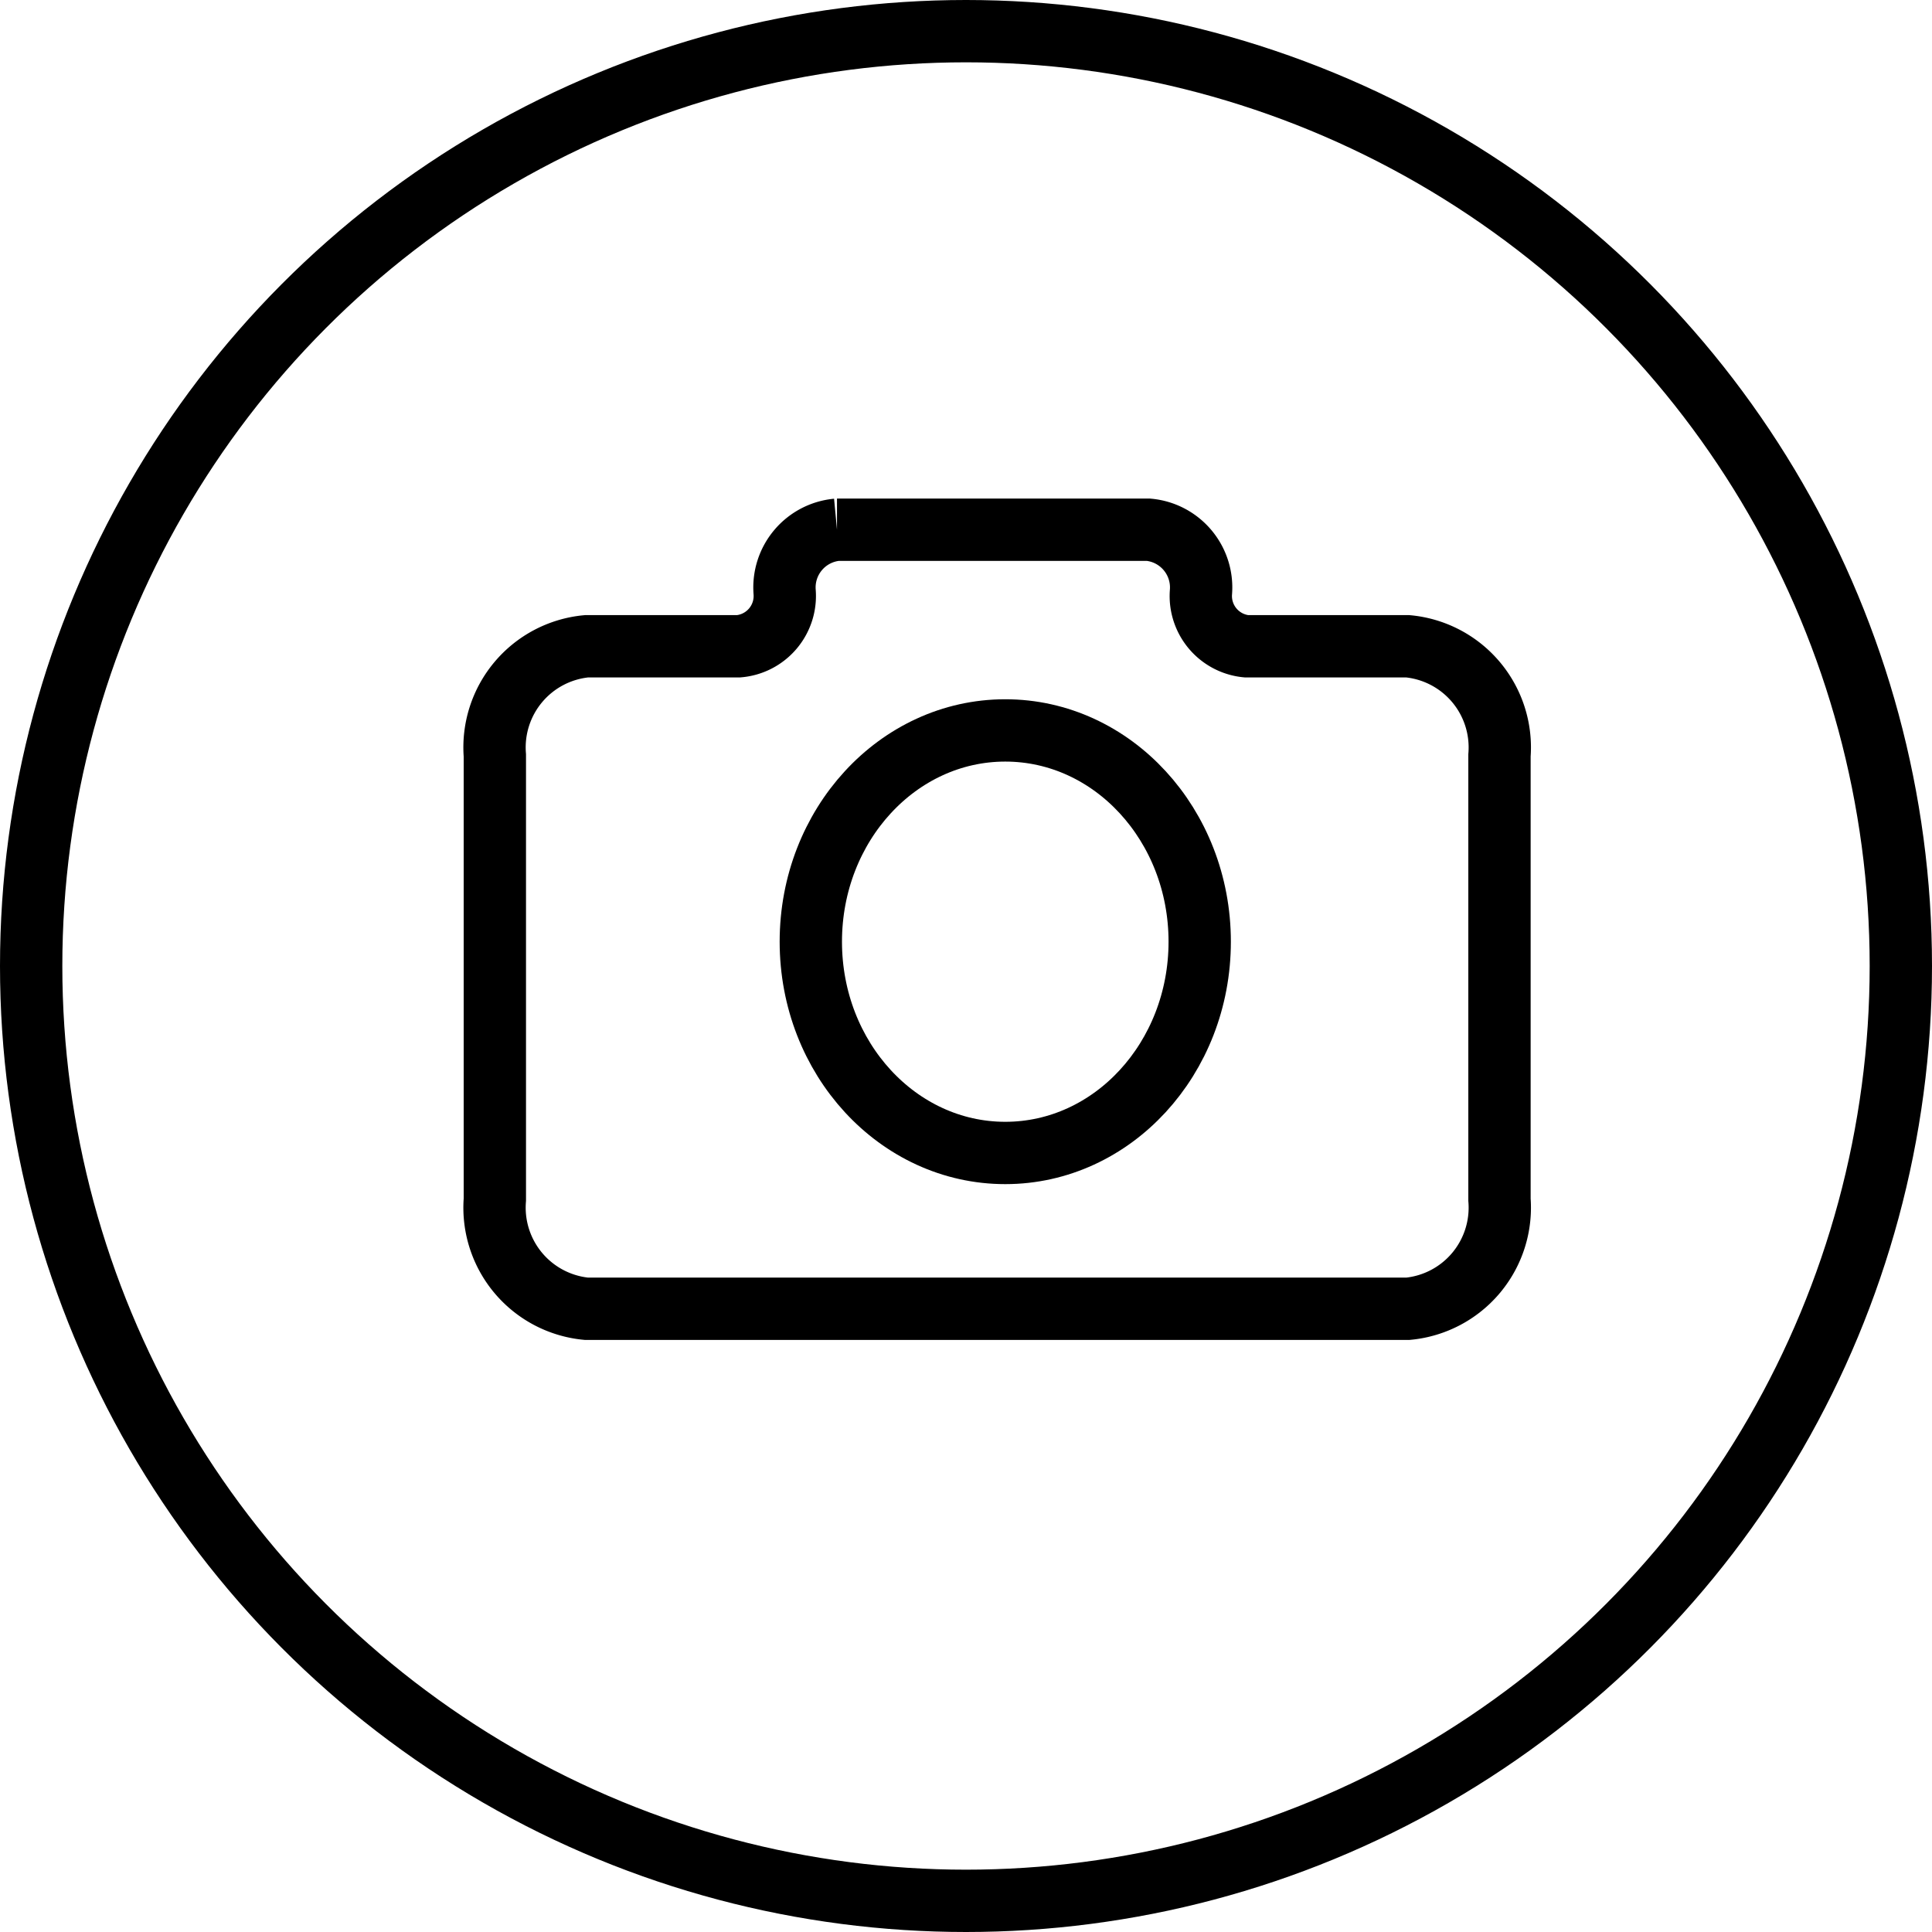 <svg xmlns="http://www.w3.org/2000/svg" viewBox="0 0 31 31"><defs><style>.cls-1{fill:none;stroke:#000;stroke-miterlimit:10;}</style></defs><g id="Layer_2" data-name="Layer 2"><g id="Layer_2-2" data-name="Layer 2"><circle class="cls-1" cx="15.5" cy="15.5" r="15"/><ellipse class="cls-1" cx="16.13" cy="15.11" rx="3.12" ry="3.39"/><path class="cls-1" d="M22.59,10.37H20a.81.81,0,0,1-.73-.87h0a.93.93,0,0,0-.84-1h-5a.93.93,0,0,0-.84,1h0a.81.81,0,0,1-.74.87H9.41a1.63,1.63,0,0,0-1.47,1.75v7.13A1.63,1.63,0,0,0,9.41,21H22.59a1.63,1.63,0,0,0,1.47-1.75V12.12A1.63,1.63,0,0,0,22.59,10.37Z"/></g></g></svg>